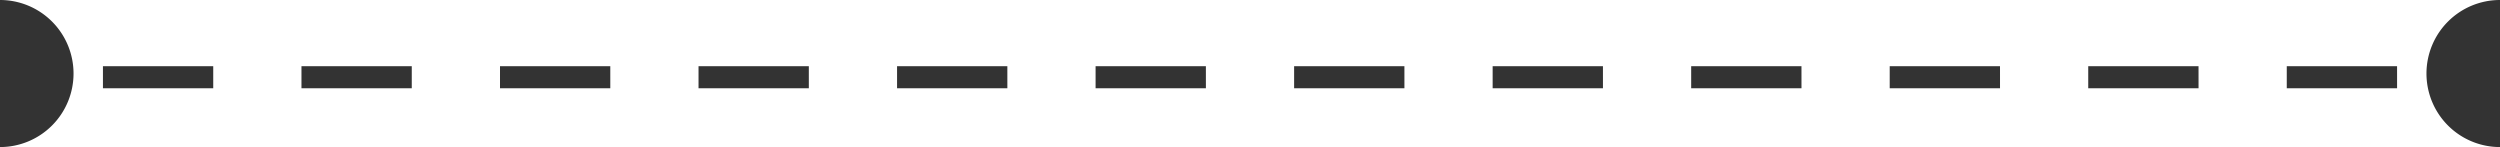 <svg id="圖層_1" data-name="圖層 1" xmlns="http://www.w3.org/2000/svg" viewBox="0 0 340 20"><rect x="0" y="0" width="340" height="20" fill="#333333" stroke="none"/><defs><style>.cls-1{fill:#fff;}</style></defs><path class="cls-1" d="M330,10A10,10,0,0,1,340,0H0A10,10,0,0,1,10,10,10,10,0,0,1,0,20H340A10,10,0,0,1,330,10ZM29,12H14V9H29Zm27,0H41V9H56Zm27,0H68V9H83Zm27,0H95V9h15Zm27,0H122V9h15Zm27,0H149V9h15Zm27,0H176V9h15Zm27,0H203V9h15Zm27,0H230V9h15Zm27,0H257V9h15Zm27,0H284V9h15Zm27,0H311V9h15Z"/></svg>